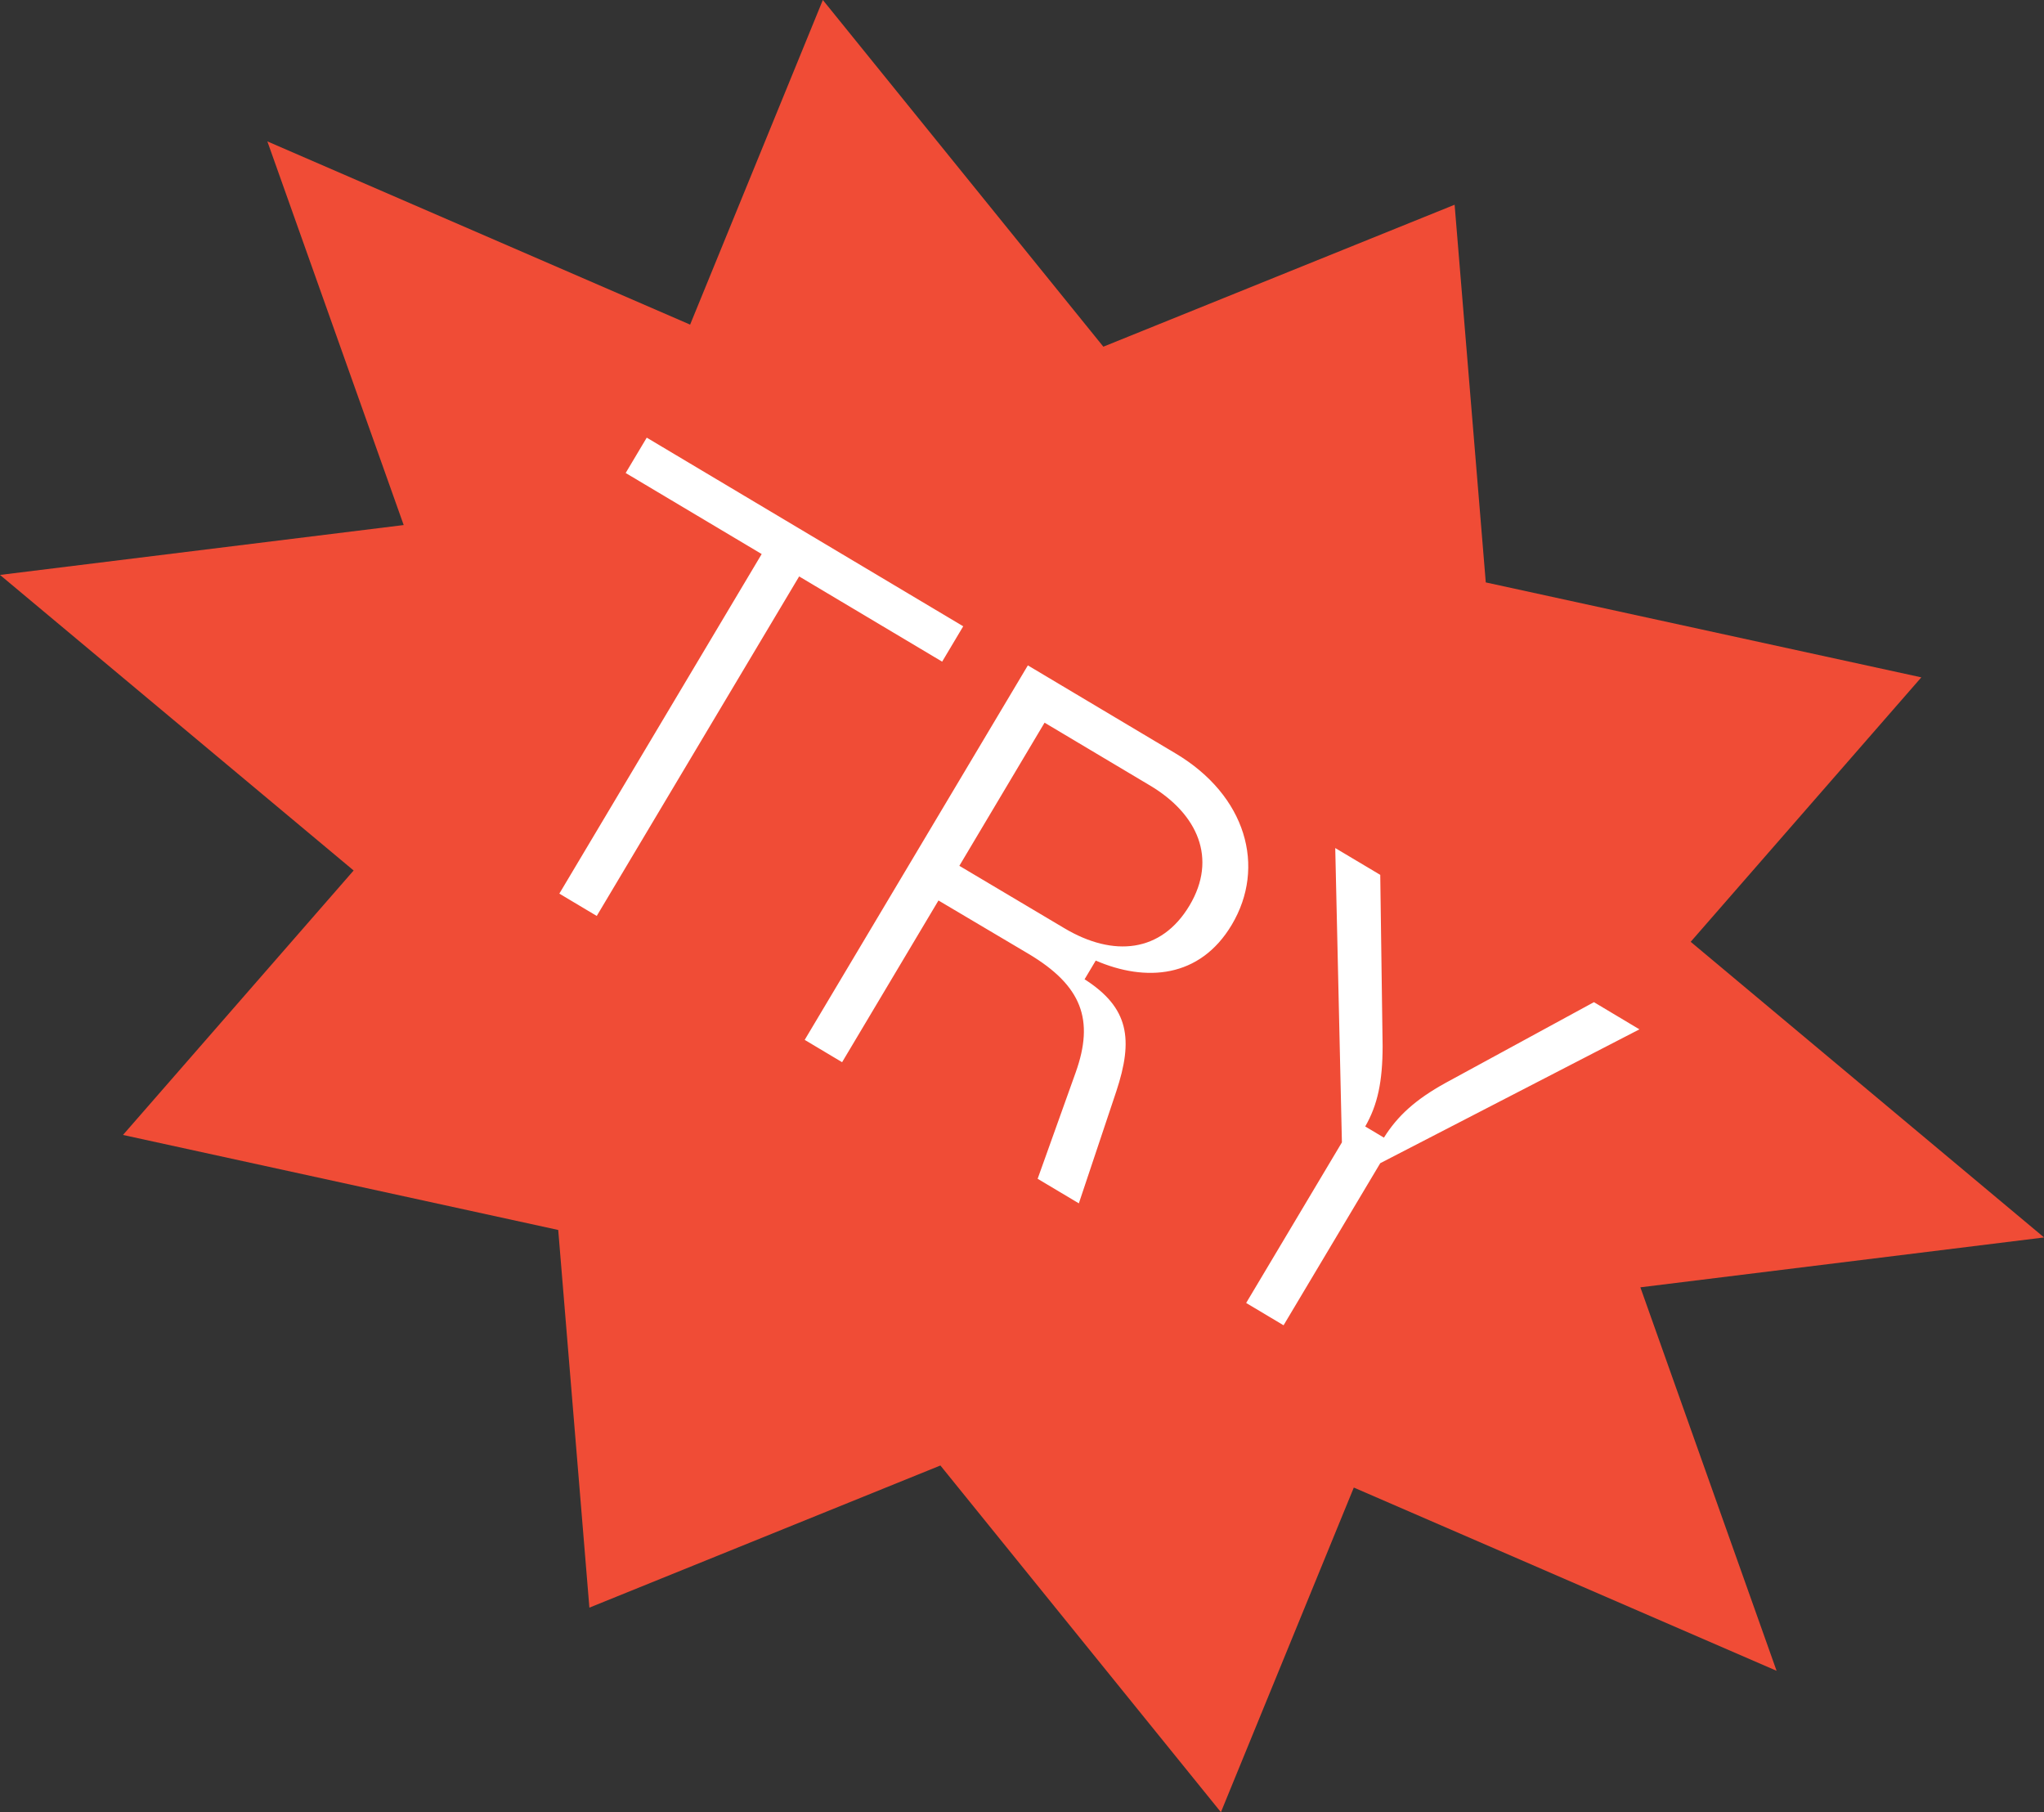 <svg xmlns="http://www.w3.org/2000/svg" viewBox="0 0 327.9 290.71"><rect x="0" y="0" width="327.9" height="290.71" fill="#333333" stroke="none"/><defs><style>.cls-1{fill:#f04c36;}.cls-2{fill:#fff;}</style></defs><g id="Calque_2" data-name="Calque 2"><g id="Calque_1-2" data-name="Calque 1"><g id="TRY"><path id="Star_1" data-name="Star 1" class="cls-1" d="M233.35,32.84l5,60.58,69.87,15.23-37,42.42,56.69,47.42-64.76,8L285,268l-67.82-29.39-21.32,52.07-45-55.61L94.55,257.87l-5-60.58L19.73,182.05l37-42.42L0,92.22l64.76-8L42.89,22.68l67.82,29.39L132,0l45,55.61Z"/><path id="TRY_2" data-name="TRY 2" class="cls-2" d="M100.37,75.87l21.82,13L89.73,143.34l6,3.58L128.2,92.46l22.94,13.67,3.38-5.67L103.75,70.2Zm28.72,90.93,6,3.58,15.46-25.94L165,153c8.59,5.12,10.56,10.6,7.57,19l-6.11,17.08,6.61,3.94,6-17.94c2.77-8.36,2.07-13.43-5.08-18l1.79-3c8,3.46,16.7,2.85,21.82-5.74,5.53-9.28,2.34-20.72-9-27.48l-23.71-14.13Zm38.48-50.88L184.49,126c7.64,4.55,10.84,11.7,6.33,19.25s-12.19,8.34-20.09,3.63l-16.83-10Zm47.7,67.32L199.91,209l6,3.58,15.51-26L263,165.11l-7.3-4.36L231.9,173.7c-4.87,2.69-7.71,5.31-9.89,8.78l-3-1.79c2-3.49,2.78-7.2,2.79-12.89l-.38-27.47-7.22-4.3Z"/></g></g></g></svg>